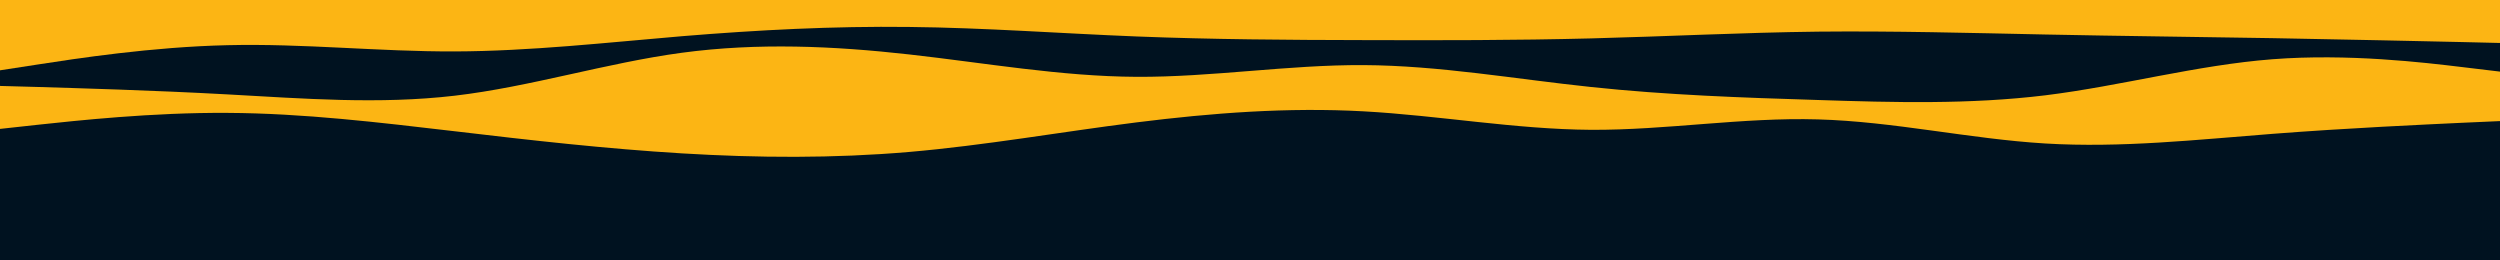 <svg id="visual" viewBox="0 0 1920 200" width="1920" height="200" xmlns="http://www.w3.org/2000/svg" xmlns:xlink="http://www.w3.org/1999/xlink" version="1.1"><rect x="0" y="0" width="1920" height="200" fill="#001220"></rect><path d="M0 99L29.2 95.8C58.3 92.7 116.7 86.3 174.8 86.7C233 87 291 94 349.2 100.8C407.3 107.7 465.7 114.3 523.8 117.8C582 121.3 640 121.7 698.2 116.7C756.3 111.7 814.7 101.3 872.8 94C931 86.7 989 82.3 1047.2 85.5C1105.3 88.7 1163.7 99.3 1221.8 99.7C1280 100 1338 90 1396.2 91.7C1454.3 93.3 1512.7 106.7 1570.8 110.2C1629 113.7 1687 107.3 1745.2 102.8C1803.3 98.3 1861.7 95.7 1890.8 94.3L1920 93L1920 0L1890.8 0C1861.7 0 1803.3 0 1745.2 0C1687 0 1629 0 1570.8 0C1512.7 0 1454.3 0 1396.2 0C1338 0 1280 0 1221.8 0C1163.7 0 1105.3 0 1047.2 0C989 0 931 0 872.8 0C814.7 0 756.3 0 698.2 0C640 0 582 0 523.8 0C465.7 0 407.3 0 349.2 0C291 0 233 0 174.8 0C116.7 0 58.3 0 29.2 0L0 0Z" fill="#fcb514"></path><path d="M0 66L29.2 66.8C58.3 67.7 116.7 69.3 174.8 72.5C233 75.7 291 80.3 349.2 73.5C407.3 66.7 465.7 48.3 523.8 40.5C582 32.7 640 35.3 698.2 41.8C756.3 48.3 814.7 58.7 872.8 59C931 59.3 989 49.7 1047.2 50C1105.3 50.3 1163.7 60.7 1221.8 66.8C1280 73 1338 75 1396.2 76.8C1454.3 78.7 1512.7 80.3 1570.8 73.2C1629 66 1687 50 1745.2 45.5C1803.3 41 1861.7 48 1890.8 51.5L1920 55L1920 0L1890.8 0C1861.7 0 1803.3 0 1745.2 0C1687 0 1629 0 1570.8 0C1512.7 0 1454.3 0 1396.2 0C1338 0 1280 0 1221.8 0C1163.7 0 1105.3 0 1047.2 0C989 0 931 0 872.8 0C814.7 0 756.3 0 698.2 0C640 0 582 0 523.8 0C465.7 0 407.3 0 349.2 0C291 0 233 0 174.8 0C116.7 0 58.3 0 29.2 0L0 0Z" fill="#001220"></path><path d="M0 54L29.2 49.5C58.3 45 116.7 36 174.8 34.7C233 33.3 291 39.7 349.2 39.5C407.3 39.3 465.7 32.7 523.8 27.8C582 23 640 20 698.2 20.7C756.3 21.3 814.7 25.7 872.8 28C931 30.3 989 30.7 1047.2 30.8C1105.3 31 1163.7 31 1221.8 29.5C1280 28 1338 25 1396.2 24.3C1454.3 23.7 1512.7 25.3 1570.8 26.5C1629 27.7 1687 28.3 1745.2 29.3C1803.3 30.3 1861.7 31.7 1890.8 32.3L1920 33L1920 0L1890.8 0C1861.7 0 1803.3 0 1745.2 0C1687 0 1629 0 1570.8 0C1512.7 0 1454.3 0 1396.2 0C1338 0 1280 0 1221.8 0C1163.7 0 1105.3 0 1047.2 0C989 0 931 0 872.8 0C814.7 0 756.3 0 698.2 0C640 0 582 0 523.8 0C465.7 0 407.3 0 349.2 0C291 0 233 0 174.8 0C116.7 0 58.3 0 29.2 0L0 0Z" fill="#fcb514"></path></svg>